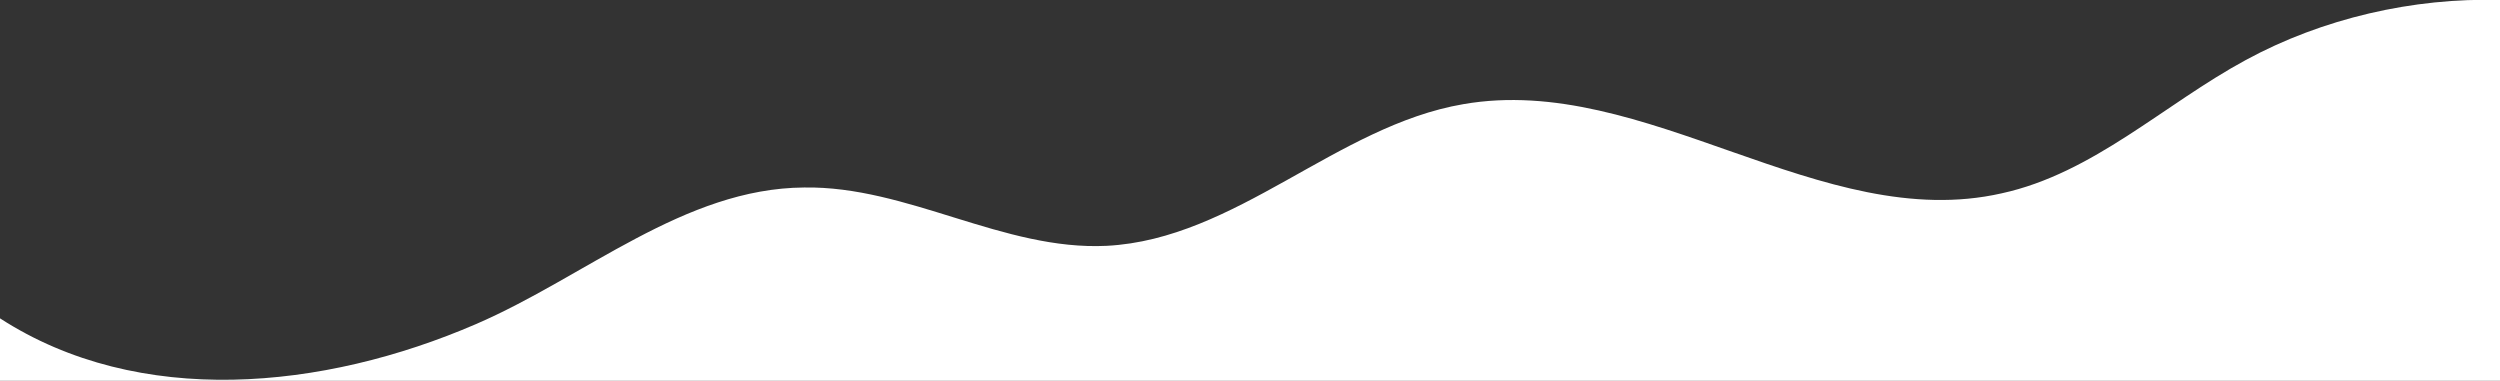 <svg width="100%" height="457" viewBox="0 0 3000 457" preserveAspectRatio="xMinYMax meet" class="home-content-shape">
<rect x="0" y="0" width="3000" height="457" fill="#333333" stroke="none"/>
<path fill="#FFF" d="M0 382c167 108 388 86 571 7 132-57 250-163 394-164 124-2 239 76 363 70 155-8 276-144 428-170 218-38 430 156 646 107 110-24 195-107 293-160 92-50 201-75 305-72v457H0z"></path>
</svg>
